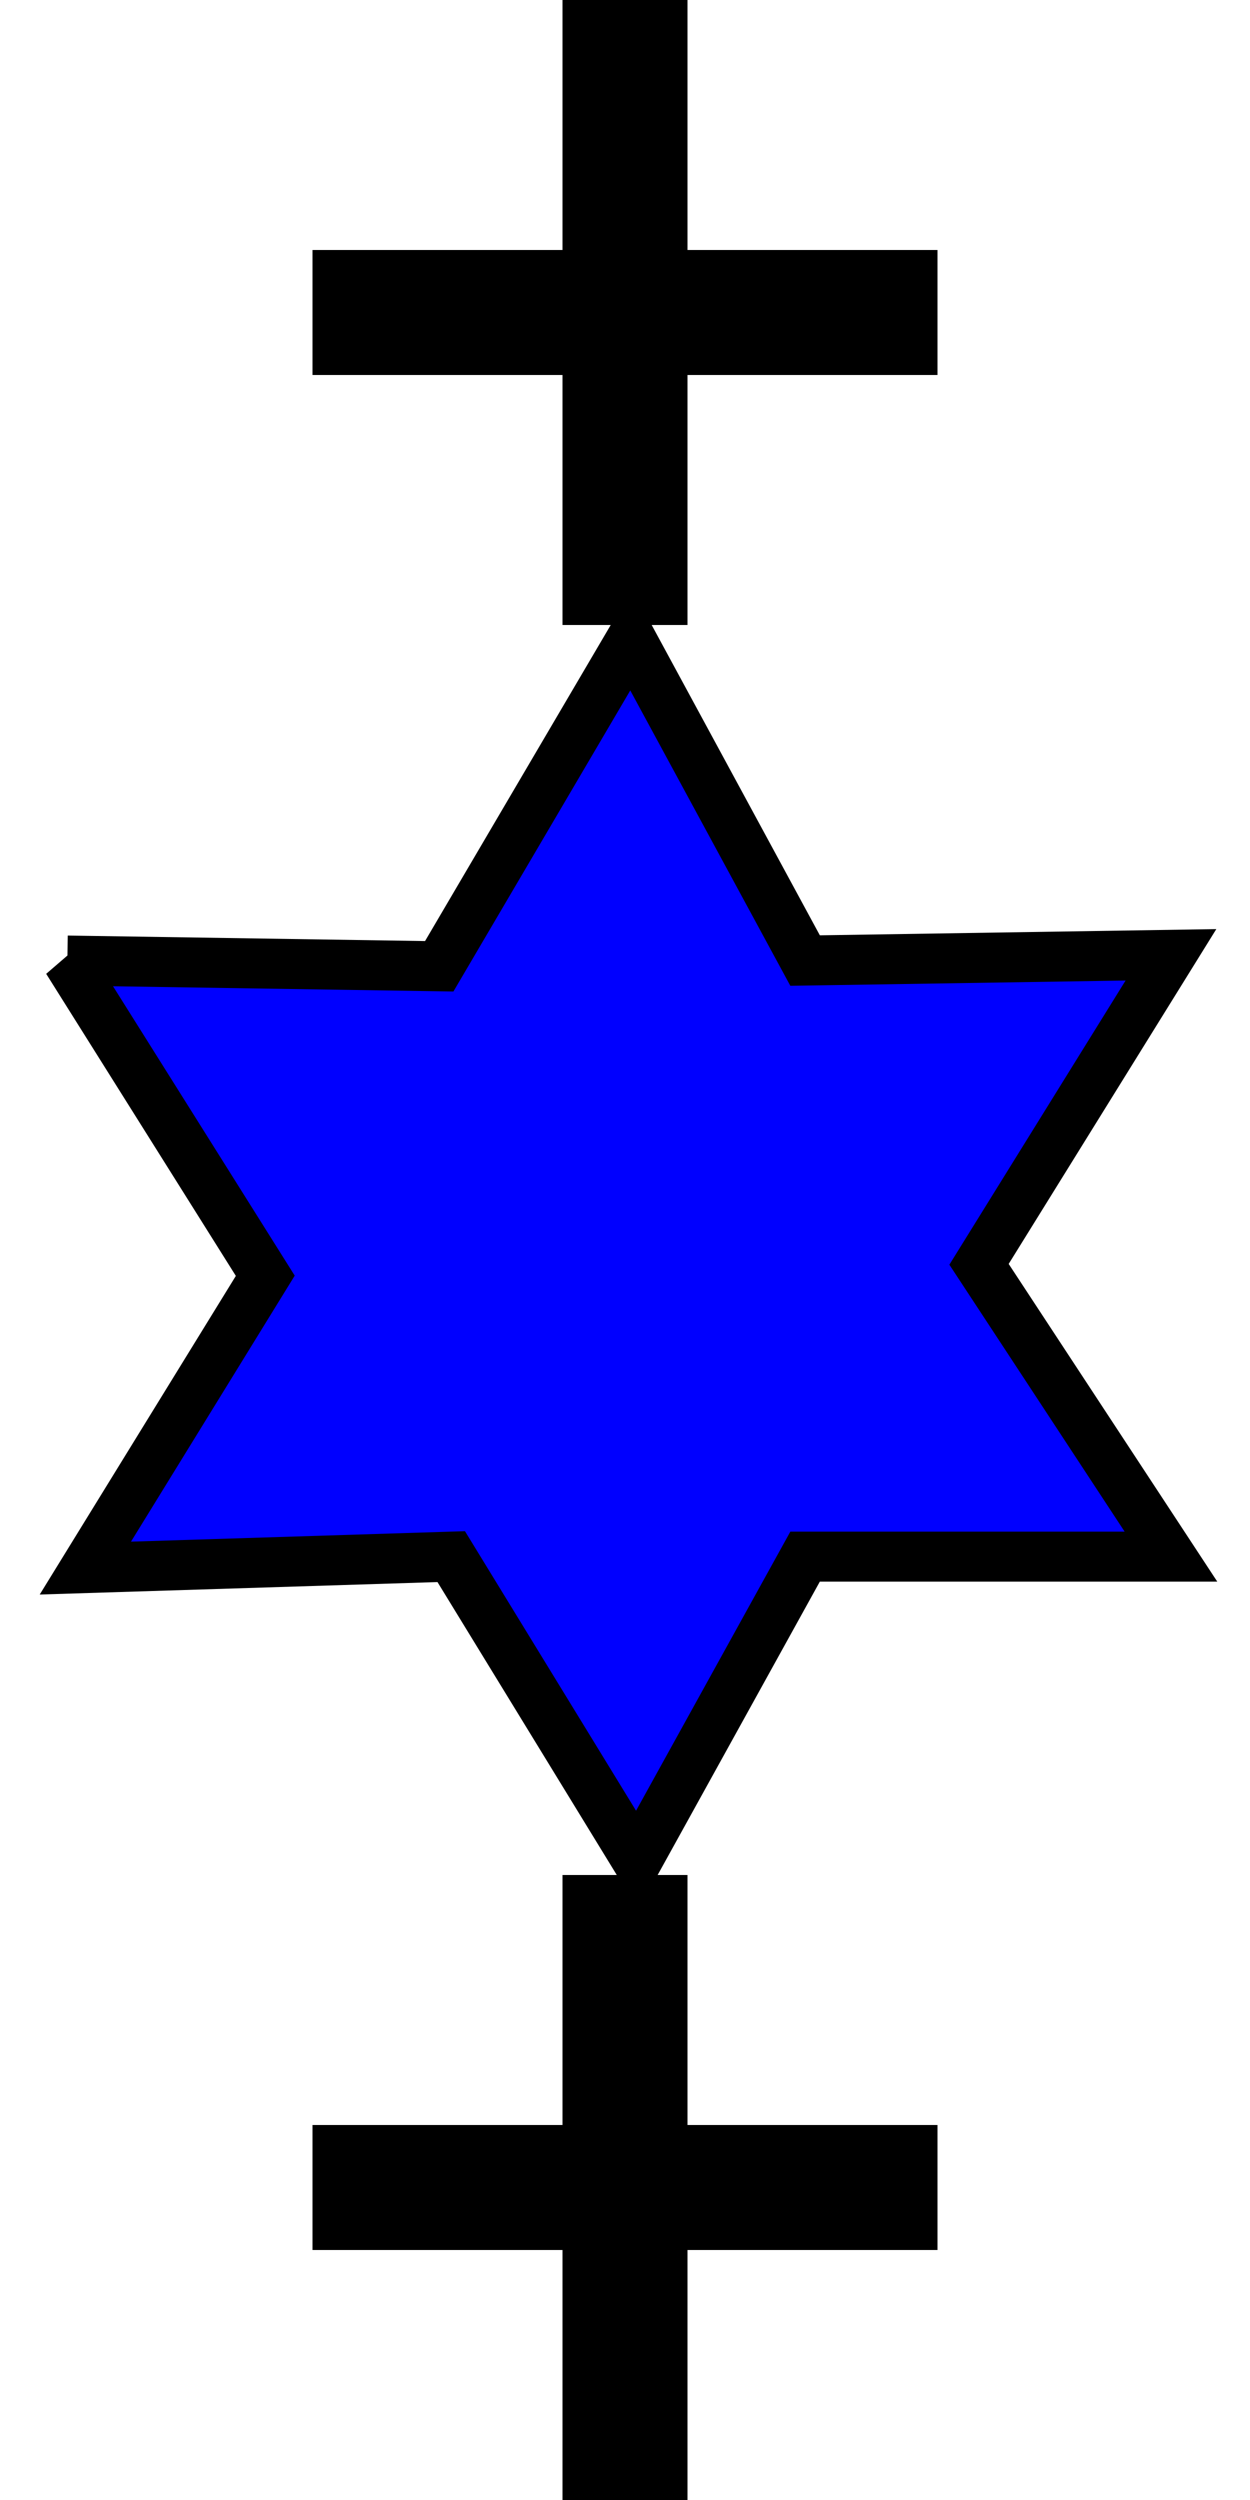 <?xml version="1.0" encoding="UTF-8"?>
<svg xmlns="http://www.w3.org/2000/svg" xmlns:svg="http://www.w3.org/2000/svg" width="16" height="32" viewBox="0 0 100 200">
  <g>
    <title>starSix_d</title>
    <path d="m5.39,76.844l29.748,0.459l15.354,-26.136l13.915,25.677l29.269,-0.459l-15.354,24.76l15.354,23.385l-29.269,0l-13.435,24.302l-14.874,-24.302l-29.269,0.917l14.394,-23.385l-15.834,-25.219z" stroke="black" stroke-width="4" fill="rgb(0,0,255)"/>
    <rect height="50" width="10" x="45" y="0" fill="rgb(0,0,0)"/>
    <rect height="10" width="50" x="25" y="20" fill="rgb(0,0,0)"/>
    <rect height="50" width="10" x="45" y="150" fill="rgb(0,0,0)"/>
    <rect height="10" width="50" x="25" y="170" fill="rgb(0,0,0)"/>
  </g>
</svg>
